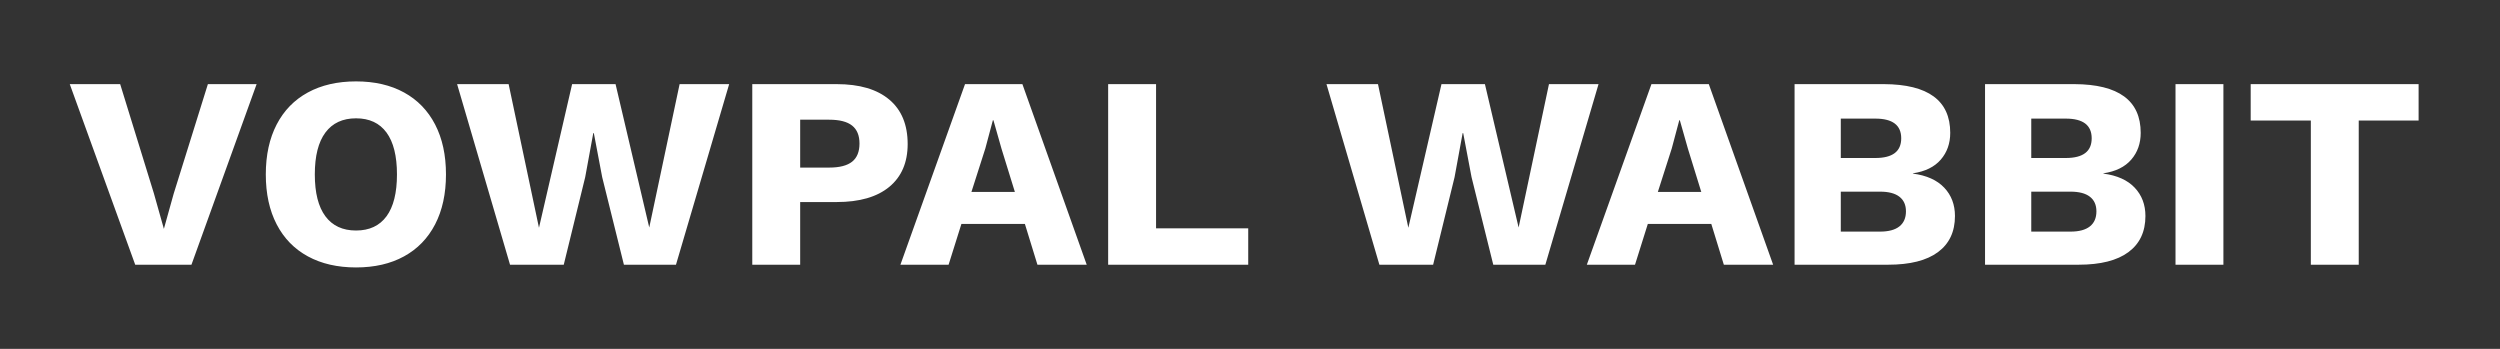 <?xml version="1.0" encoding="UTF-8"?>
<svg width="215px" height="30px" viewBox="0 0 215 30" version="1.1" xmlns="http://www.w3.org/2000/svg" xmlns:xlink="http://www.w3.org/1999/xlink">
    <rect x="0" y="0" width="215" height="30" fill="#333333" stroke="none"/>
    <!-- Generator: Sketch 53 (72520) - https://sketchapp.com -->
    <title>VW_Logo</title>
    <desc>Created with Sketch.</desc>
    <g id="VW_Logo" stroke="none" stroke-width="1" fill="none" fill-rule="evenodd">
        <path d="M16.465,22.765 L11.628,22.765 L6,7.235 L10.335,7.235 L13.232,16.624 L14.094,19.682 L14.933,16.671 L17.878,7.235 L22.069,7.235 L16.465,22.765 Z M30.618,7 C32.215,7 33.592,7.318 34.749,7.953 C35.907,8.588 36.797,9.506 37.42,10.706 C38.042,11.906 38.354,13.337 38.354,15 C38.354,16.663 38.042,18.094 37.42,19.294 C36.797,20.494 35.907,21.412 34.749,22.047 C33.592,22.682 32.215,23 30.618,23 C29.022,23 27.641,22.682 26.475,22.047 C25.31,21.412 24.416,20.494 23.793,19.294 C23.171,18.094 22.859,16.663 22.859,15 C22.859,13.337 23.171,11.906 23.793,10.706 C24.416,9.506 25.31,8.588 26.475,7.953 C27.641,7.318 29.022,7 30.618,7 Z M30.618,10.176 C29.469,10.176 28.591,10.584 27.984,11.4 C27.377,12.216 27.074,13.416 27.074,15 C27.074,16.584 27.377,17.784 27.984,18.6 C28.591,19.416 29.469,19.824 30.618,19.824 C31.768,19.824 32.642,19.416 33.241,18.6 C33.839,17.784 34.139,16.584 34.139,15 C34.139,13.416 33.839,12.216 33.241,11.4 C32.642,10.584 31.768,10.176 30.618,10.176 Z M48.483,22.765 L43.862,22.765 L39.311,7.235 L43.742,7.235 L46.352,19.588 L49.202,7.235 L52.938,7.235 L55.835,19.565 L58.446,7.235 L62.708,7.235 L58.134,22.765 L53.656,22.765 L51.788,15.235 L51.07,11.447 L51.022,11.447 L50.327,15.235 L48.483,22.765 Z M71.952,7.235 C73.916,7.235 75.425,7.678 76.478,8.565 C77.532,9.451 78.059,10.725 78.059,12.388 C78.059,13.973 77.532,15.2 76.478,16.071 C75.425,16.941 73.916,17.376 71.952,17.376 L68.815,17.376 L68.815,22.765 L64.696,22.765 L64.696,7.235 L71.952,7.235 Z M71.306,14.412 C72.2,14.412 72.858,14.243 73.281,13.906 C73.705,13.569 73.916,13.047 73.916,12.341 C73.916,11.651 73.705,11.137 73.281,10.8 C72.858,10.463 72.2,10.294 71.306,10.294 L68.815,10.294 L68.815,14.412 L71.306,14.412 Z M88.141,19.259 L82.681,19.259 L81.579,22.765 L77.436,22.765 L82.992,7.235 L87.926,7.235 L93.457,22.765 L89.219,22.765 L88.141,19.259 Z M87.279,16.506 L86.129,12.788 L85.435,10.341 L85.387,10.341 L84.74,12.765 L83.543,16.506 L87.279,16.506 Z M107.347,19.635 L107.347,22.765 L95.301,22.765 L95.301,7.235 L99.421,7.235 L99.421,19.635 L107.347,19.635 Z M123.249,22.765 L118.627,22.765 L114.077,7.235 L118.507,7.235 L121.117,19.588 L123.967,7.235 L127.703,7.235 L130.601,19.565 L133.211,7.235 L137.474,7.235 L132.9,22.765 L128.421,22.765 L126.553,15.235 L125.835,11.447 L125.787,11.447 L125.093,15.235 L123.249,22.765 Z M147.172,19.259 L141.712,19.259 L140.611,22.765 L136.468,22.765 L142.024,7.235 L146.957,7.235 L152.489,22.765 L148.25,22.765 L147.172,19.259 Z M146.31,16.506 L145.161,12.788 L144.466,10.341 L144.418,10.341 L143.772,12.765 L142.575,16.506 L146.31,16.506 Z M154.333,7.235 L162.02,7.235 C165.82,7.251 167.72,8.647 167.72,11.424 C167.72,12.333 167.448,13.102 166.906,13.729 C166.363,14.357 165.564,14.749 164.511,14.906 L164.511,14.929 C165.692,15.086 166.59,15.49 167.205,16.141 C167.82,16.792 168.127,17.604 168.127,18.576 C168.127,19.925 167.64,20.961 166.666,21.682 C165.692,22.404 164.263,22.765 162.379,22.765 L154.333,22.765 L154.333,7.235 Z M161.278,13.588 C162.763,13.588 163.505,13.024 163.505,11.894 C163.505,10.765 162.763,10.2 161.278,10.2 L158.308,10.2 L158.308,13.588 L161.278,13.588 Z M161.685,19.918 C162.419,19.918 162.974,19.769 163.349,19.471 C163.724,19.173 163.912,18.741 163.912,18.176 C163.912,17.627 163.724,17.208 163.349,16.918 C162.974,16.627 162.419,16.482 161.685,16.482 L158.308,16.482 L158.308,19.918 L161.685,19.918 Z M170.713,7.235 L178.4,7.235 C182.2,7.251 184.1,8.647 184.1,11.424 C184.1,12.333 183.829,13.102 183.286,13.729 C182.743,14.357 181.945,14.749 180.891,14.906 L180.891,14.929 C182.072,15.086 182.971,15.49 183.585,16.141 C184.2,16.792 184.507,17.604 184.507,18.576 C184.507,19.925 184.02,20.961 183.046,21.682 C182.072,22.404 180.644,22.765 178.76,22.765 L170.713,22.765 L170.713,7.235 Z M177.658,13.588 C179.143,13.588 179.885,13.024 179.885,11.894 C179.885,10.765 179.143,10.2 177.658,10.2 L174.689,10.2 L174.689,13.588 L177.658,13.588 Z M178.065,19.918 C178.8,19.918 179.354,19.769 179.73,19.471 C180.105,19.173 180.292,18.741 180.292,18.176 C180.292,17.627 180.105,17.208 179.73,16.918 C179.354,16.627 178.8,16.482 178.065,16.482 L174.689,16.482 L174.689,19.918 L178.065,19.918 Z M191.213,22.765 L187.094,22.765 L187.094,7.235 L191.213,7.235 L191.213,22.765 Z M208,10.365 L202.851,10.365 L202.851,22.765 L198.732,22.765 L198.732,10.365 L193.559,10.365 L193.559,7.235 L208,7.235 L208,10.365 Z" id="VOWPALWABBIT" fill="#FFFFFF" fill-rule="nonzero"></path>
    </g>
</svg>